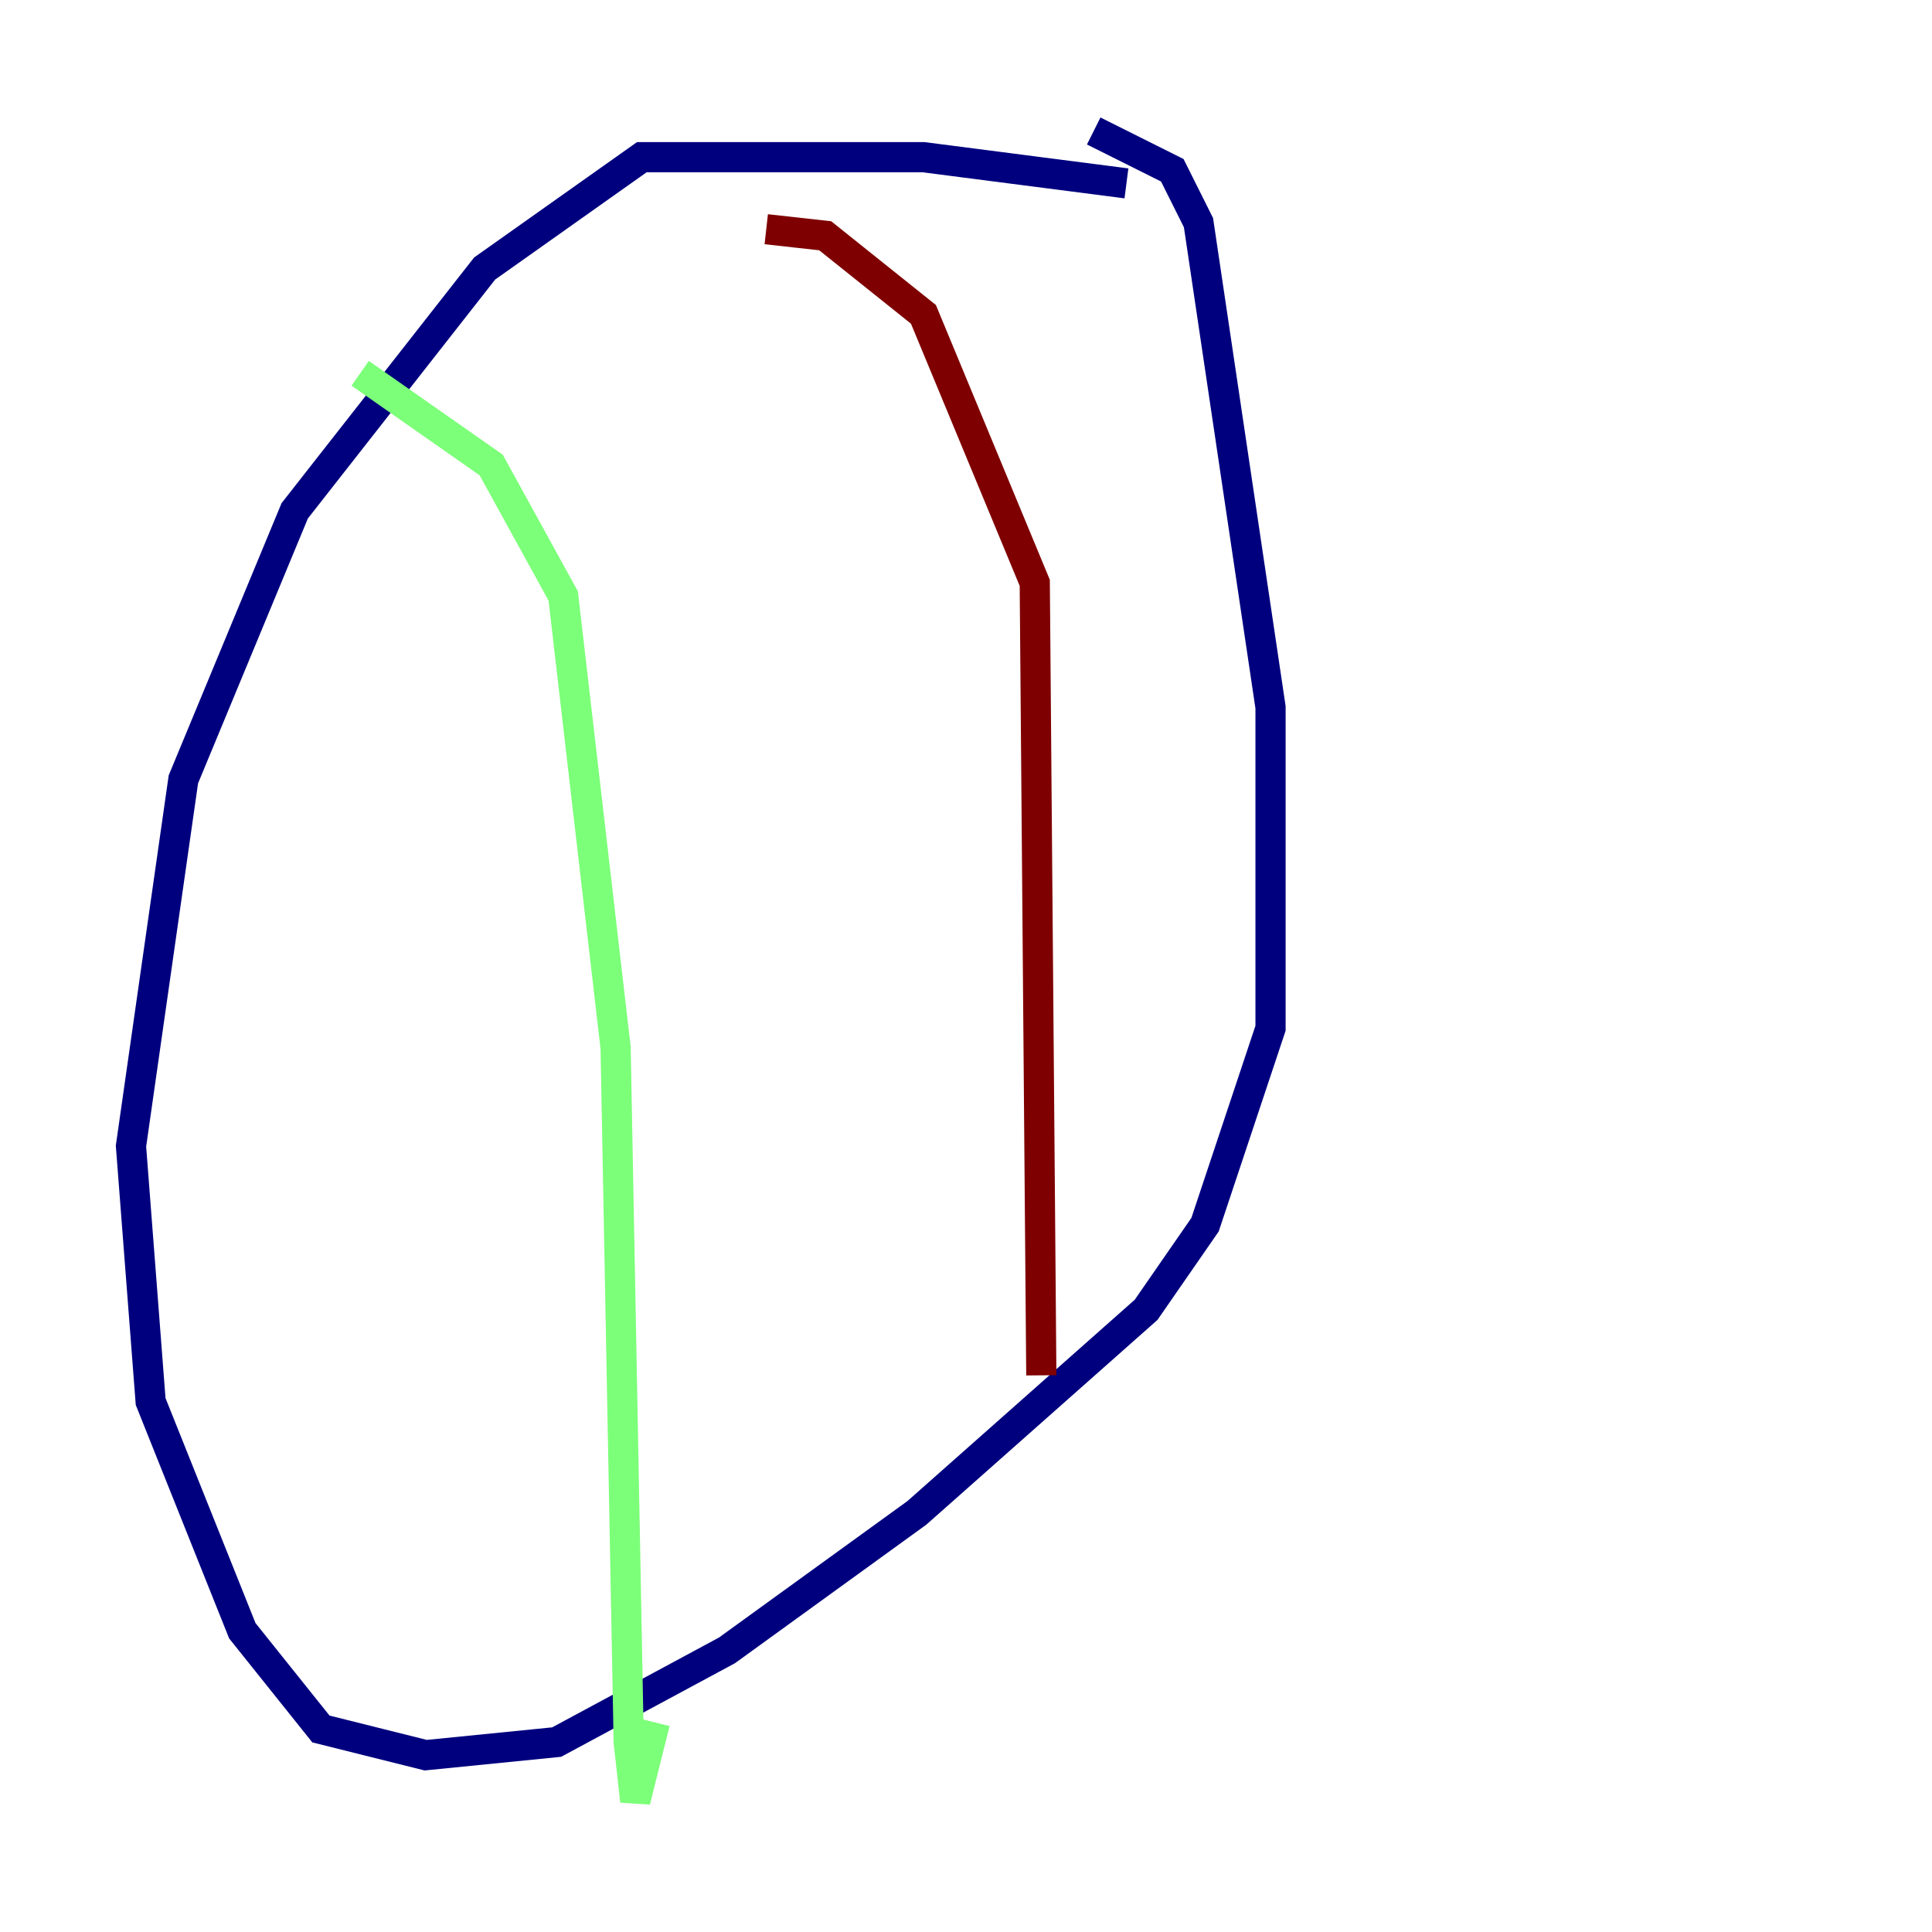 <?xml version="1.0" encoding="utf-8" ?>
<svg baseProfile="tiny" height="128" version="1.2" viewBox="0,0,128,128" width="128" xmlns="http://www.w3.org/2000/svg" xmlns:ev="http://www.w3.org/2001/xml-events" xmlns:xlink="http://www.w3.org/1999/xlink"><defs /><polyline fill="none" points="74.63,12.149 61.18,10.414 42.522,10.414 32.108,17.79 19.525,33.844 12.149,51.634 8.678,75.932 9.98,92.854 16.054,108.041 21.261,114.549 28.203,116.285 36.881,115.417 48.163,109.342 60.746,100.231 75.932,86.78 79.837,81.139 84.176,68.122 84.176,46.861 79.403,14.752 77.668,11.281 72.461,8.678" stroke="#00007f" stroke-width="2" /><polyline fill="none" points="23.864,24.732 32.542,30.807 37.315,39.485 40.786,69.424 41.654,115.417 42.088,119.322 43.39,114.115" stroke="#7cff79" stroke-width="2" /><polyline fill="none" points="50.766,15.186 54.671,15.62 61.18,20.827 68.556,38.617 68.99,91.119" stroke="#7f0000" stroke-width="2" /></svg>